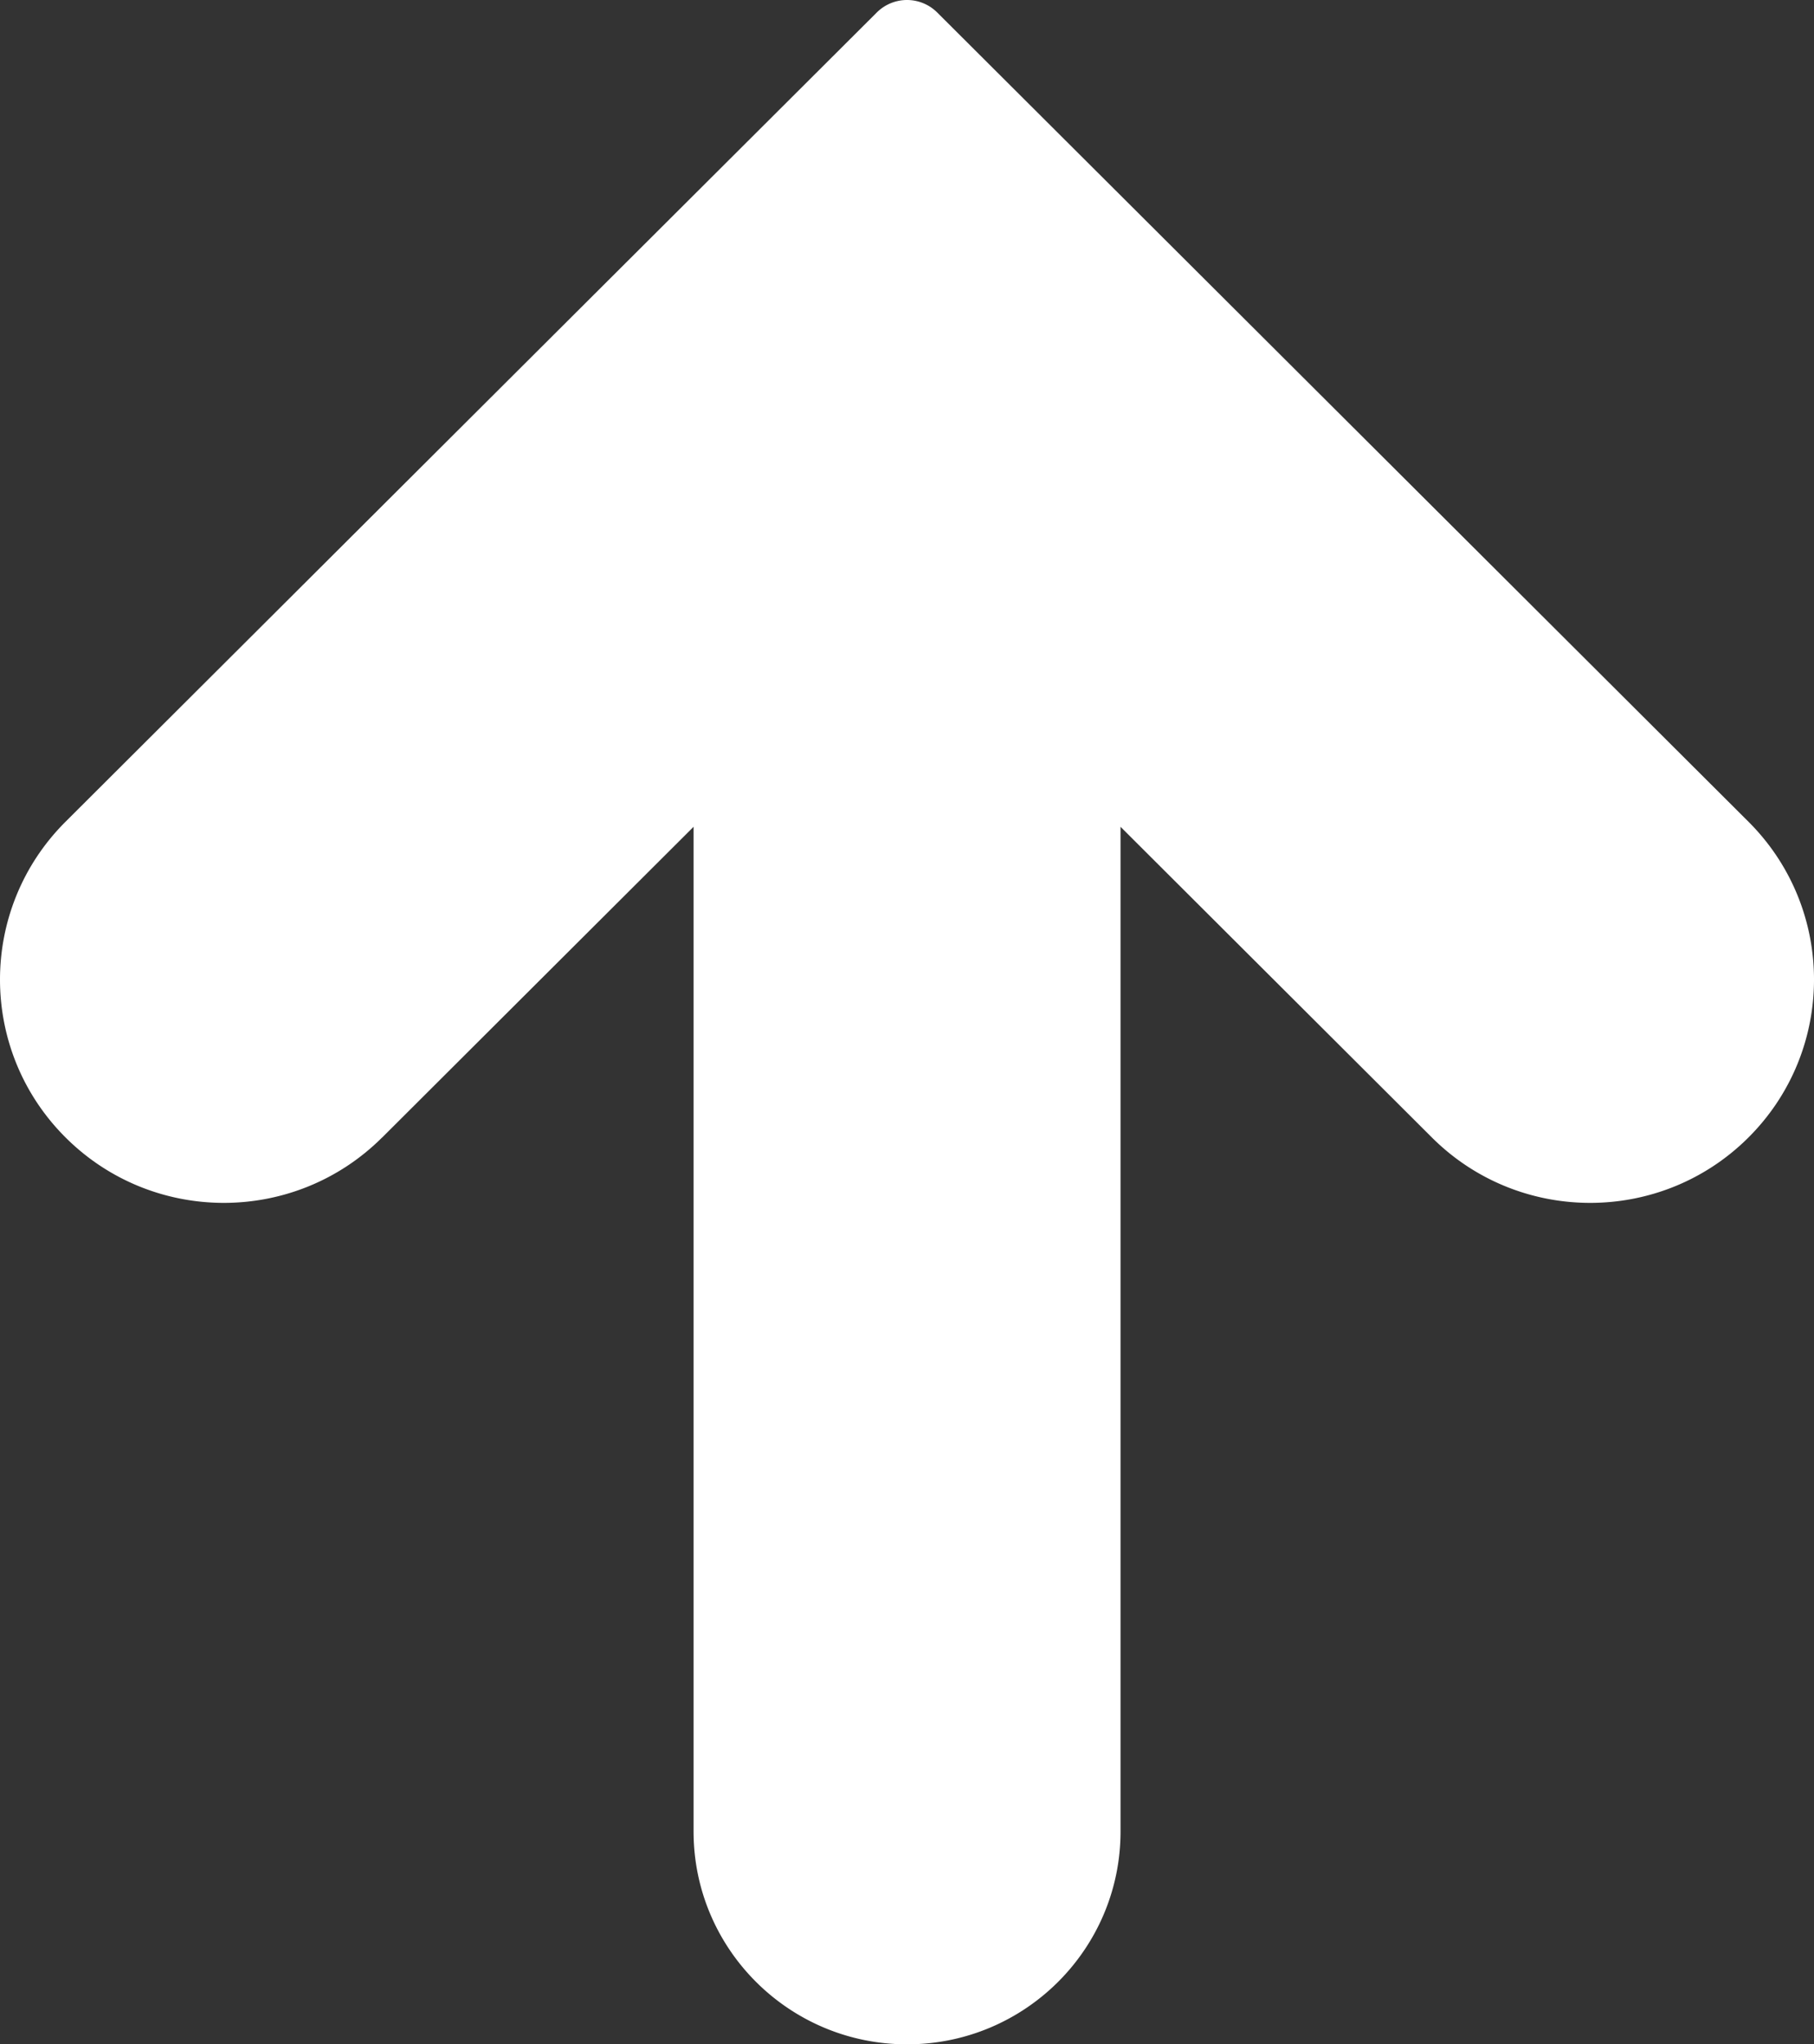 <svg width="158" height="178" viewBox="0 0 158 178" fill="none" xmlns="http://www.w3.org/2000/svg"><rect x="0" y="0" width="158" height="178" fill="#333333" stroke="none"/><path d="M33.29 99.04l27.12-27.05v87.468c0 10.24 8.325 18.542 18.595 18.542S97.6 169.698 97.6 159.458V71.991l27.118 27.05c7.614 7.592 19.959 7.592 27.573 0 7.613-7.593 7.613-19.903 0-27.495L81.63 1.086a3.727 3.727 0 00-5.26 0L5.71 71.546c-7.613 7.592-7.613 19.902 0 27.494 7.614 7.593 19.959 7.593 27.573 0h.008z" fill="#fff"/></svg>